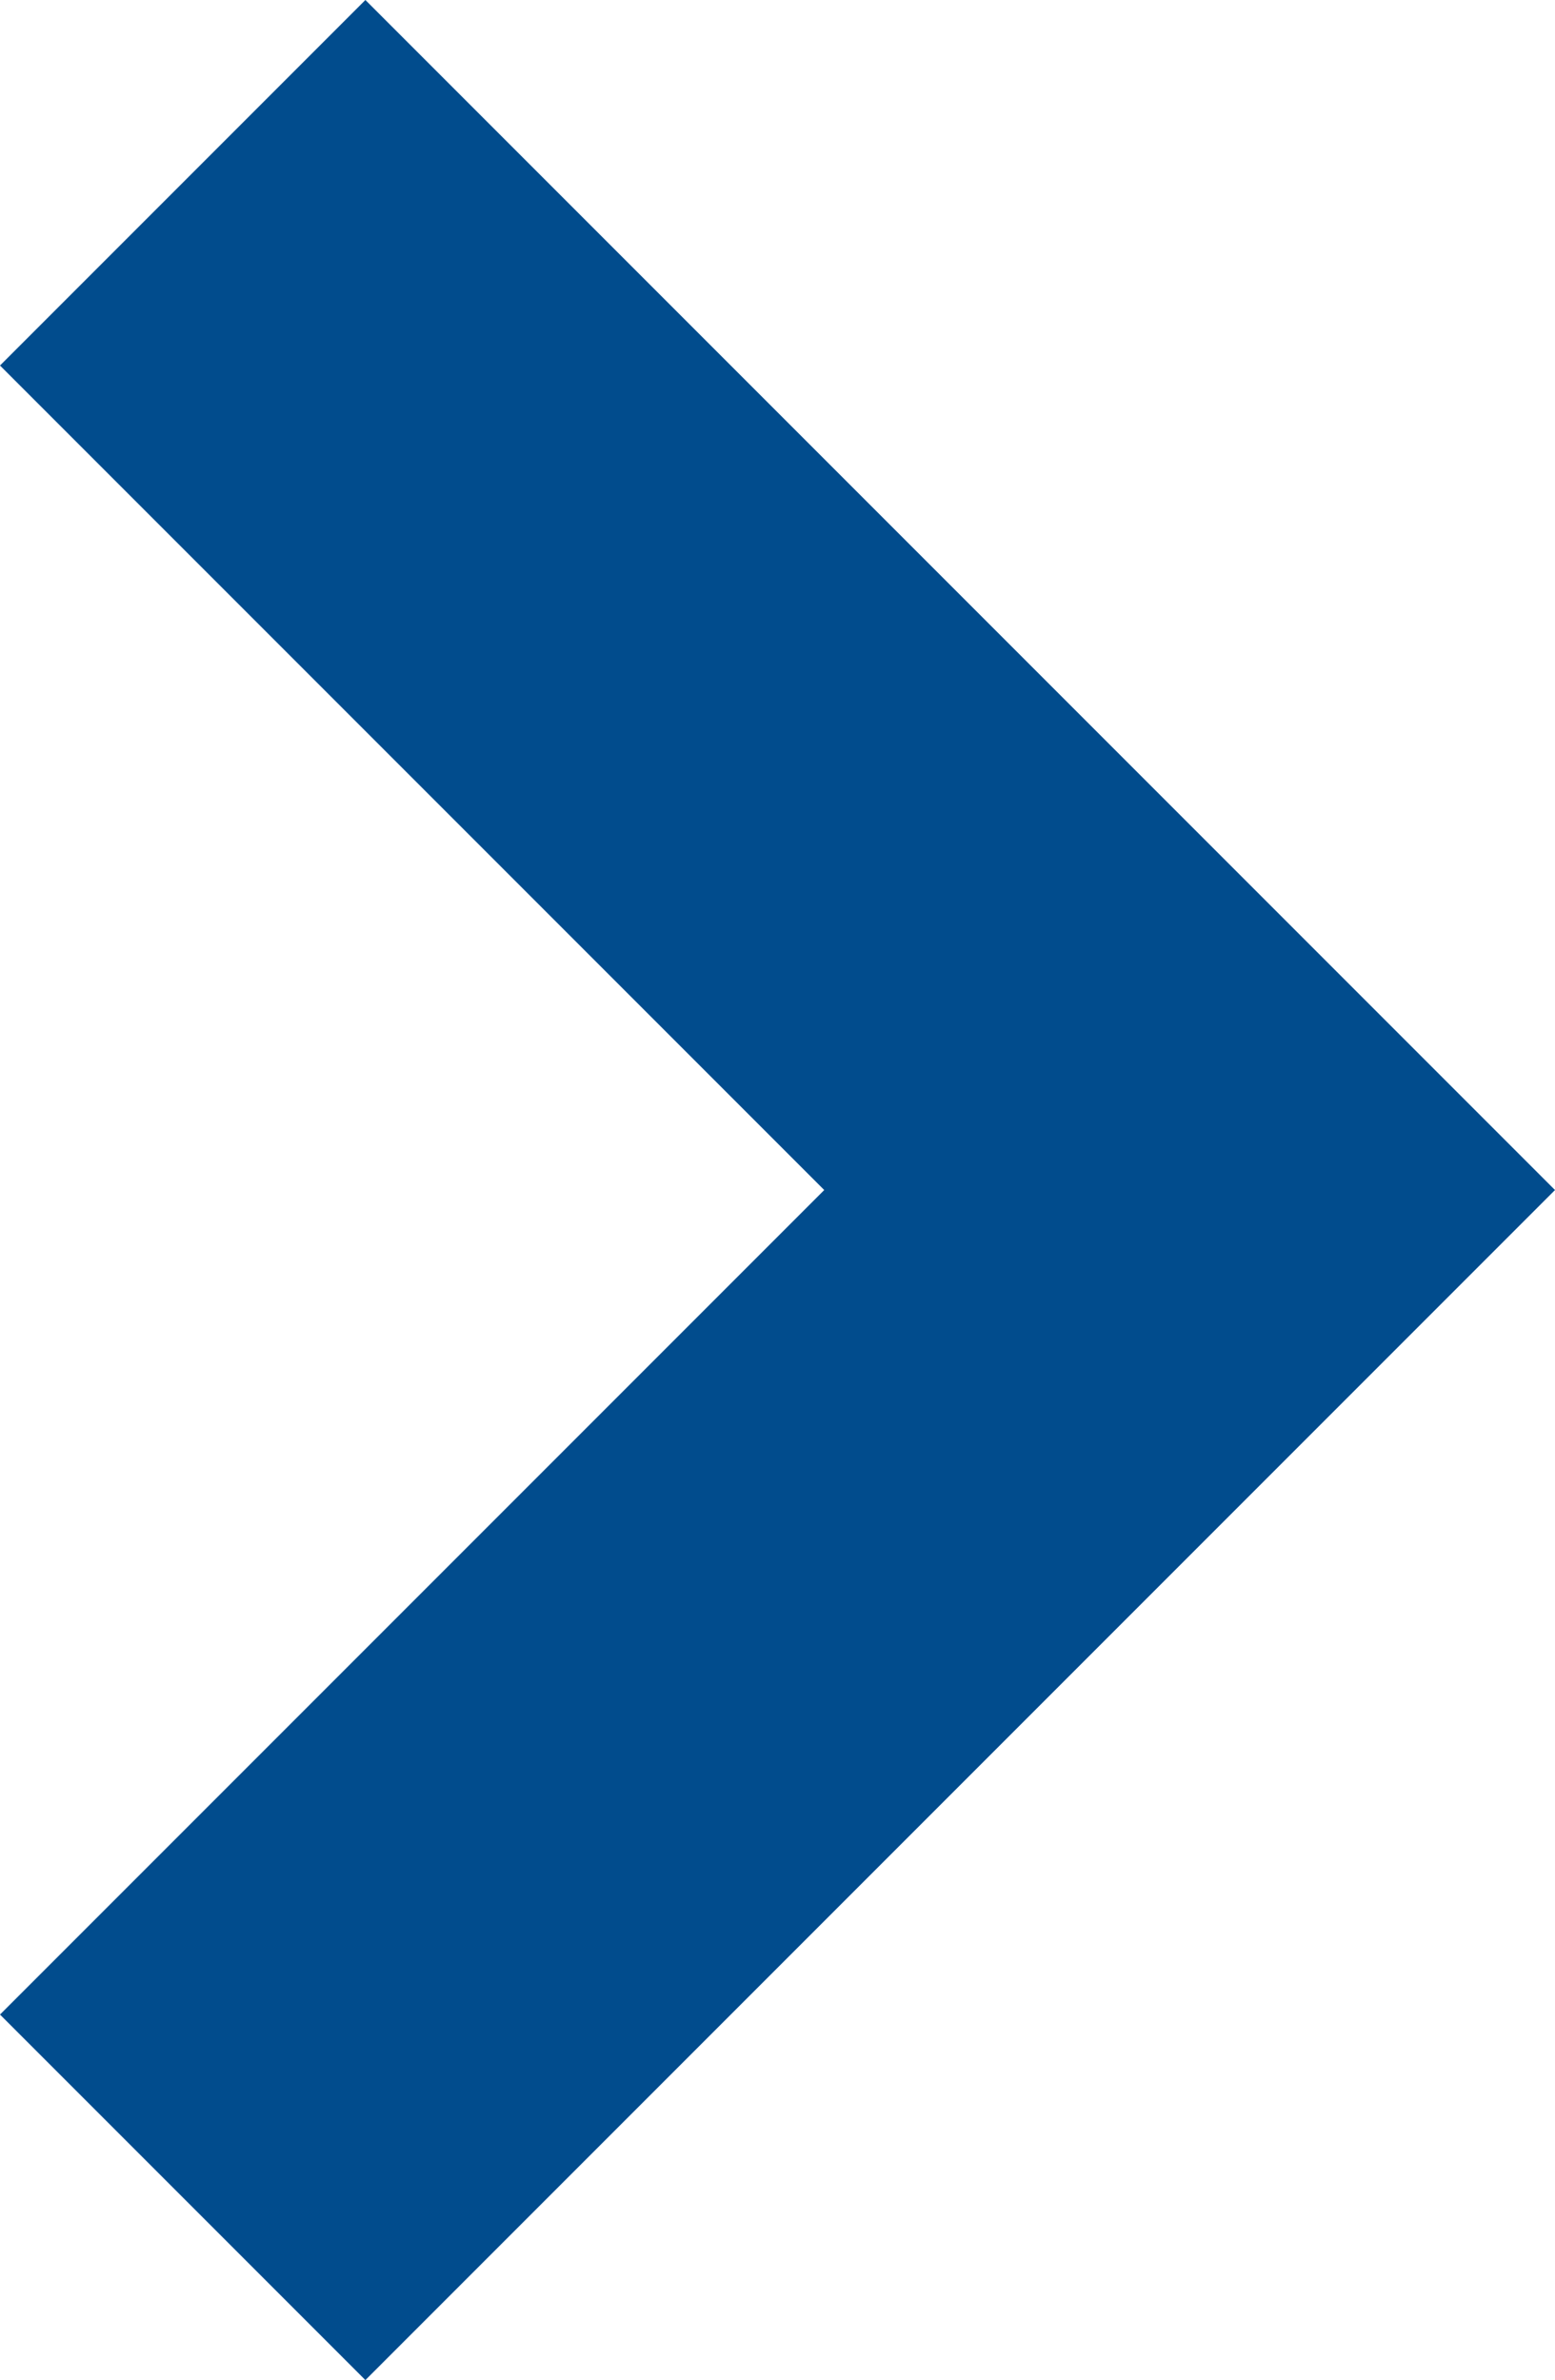 <?xml version="1.0" encoding="utf-8"?>
<!-- Generator: Adobe Illustrator 18.1.0, SVG Export Plug-In . SVG Version: 6.00 Build 0)  -->
<svg version="1.1" id="Layer_1" xmlns="http://www.w3.org/2000/svg" xmlns:xlink="http://www.w3.org/1999/xlink" x="0px" y="0px"
	 viewBox="0 0 18.3 28" enable-background="new 0 0 18.3 28" xml:space="preserve">
<path fill="#014C8D" d="M18.3,14l-14,14L0,23.7L9.7,14L0,4.3L4.3,0L18.3,14z"/>
</svg>

